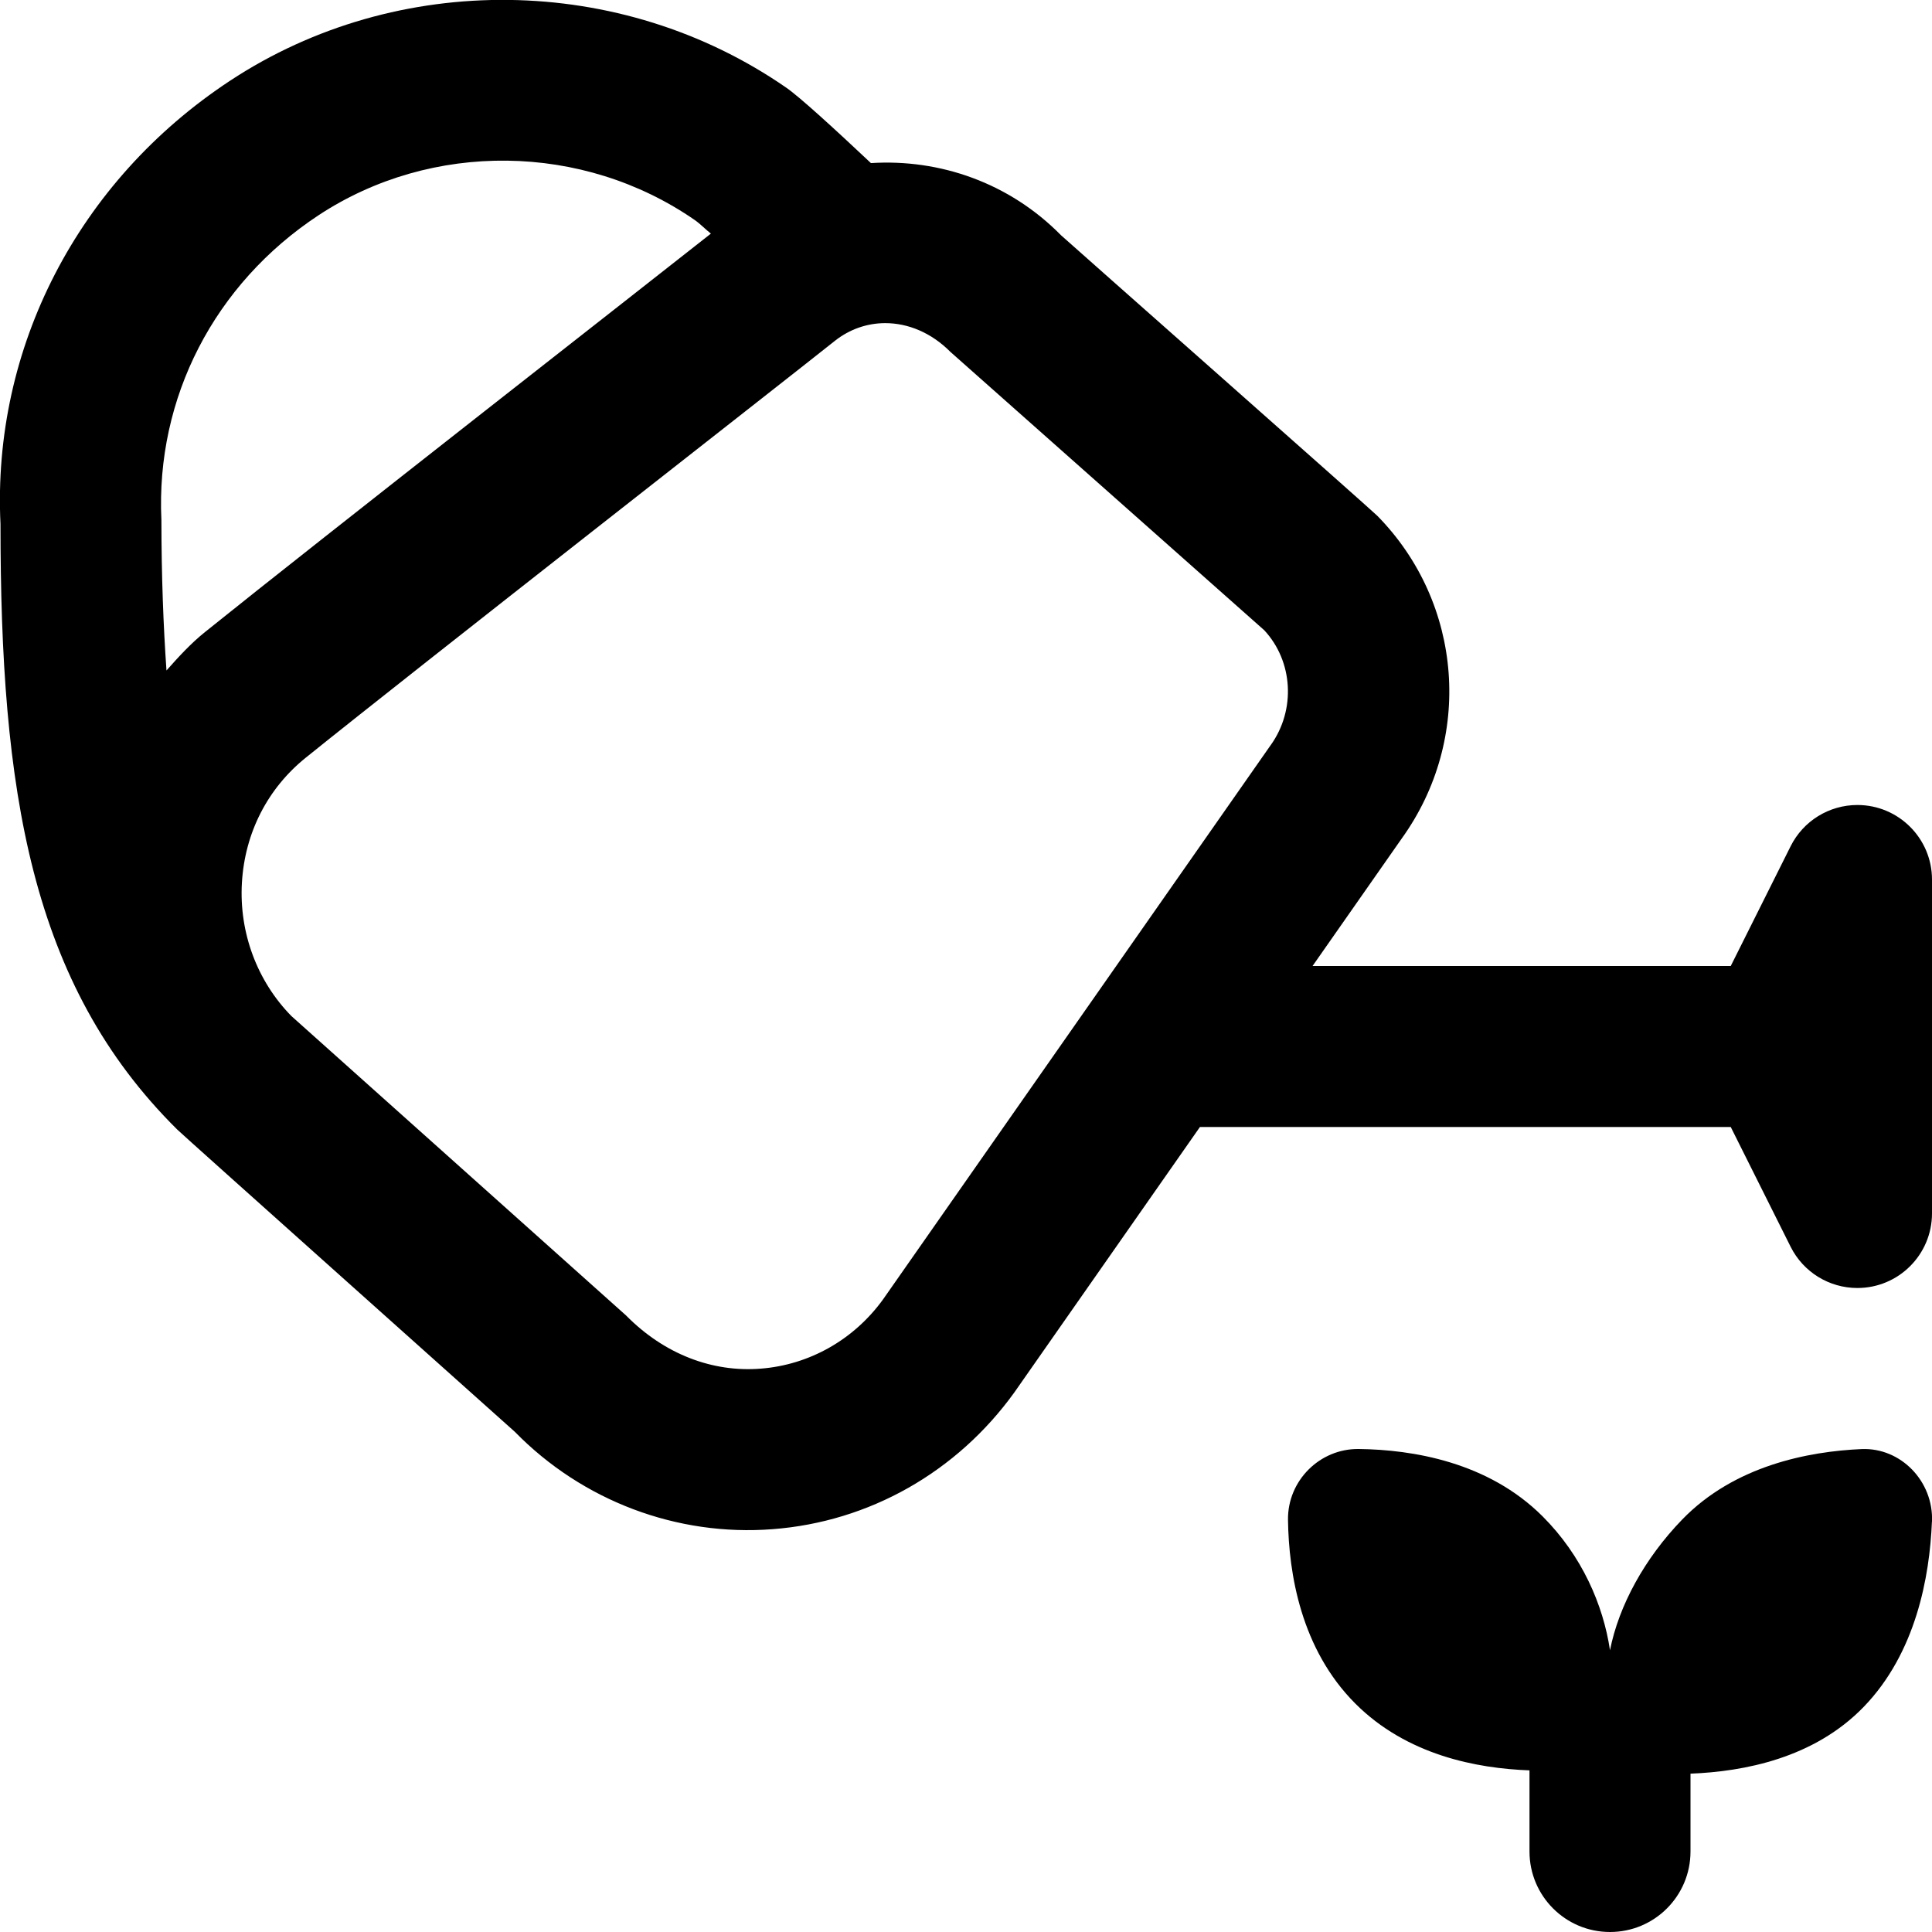 <svg id="Layer_1" viewBox="0 0 24 24" xmlns="http://www.w3.org/2000/svg" data-name="Layer 1"><path d="m23.999 18.904c-.028.684-.199 1.63-.848 2.3-.616.636-1.483.803-2.151.829v.967c0 .553-.448 1-1 1s-1-.447-1-1v-1.008c-.657-.024-1.523-.189-2.163-.829-.677-.677-.828-1.617-.837-2.284-.006-.485.394-.885.879-.879.667.008 1.607.16 2.284.837.49.49.753 1.101.837 1.663.109-.554.431-1.143.897-1.624.648-.669 1.566-.846 2.228-.875.487-.021.896.4.875.903zm-.926-8.904c-.351 0-.672.198-.829.512l-.744 1.488h-5.195l1.108-1.584c.89-1.237.763-2.923-.303-4.008-.062-.065-3.866-3.426-3.929-3.485-.643-.654-1.509-.951-2.362-.897-.444-.418-.885-.822-1.052-.937-2.054-1.422-4.832-1.456-6.911-.085-1.89 1.246-2.955 3.321-2.85 5.504 0 3.302.367 5.713 2.196 7.524.041.044 4.148 3.712 4.193 3.754.842.861 2.018 1.302 3.203 1.21 1.197-.091 2.289-.707 3.004-1.701l2.304-3.295h6.594l.744 1.488c.157.314.478.512.829.512.512 0 .927-.415.927-.927v-4.146c0-.512-.415-.927-.927-.927zm-21.005-1.672c-.039-.559-.062-1.167-.063-1.867-.072-1.518.658-2.934 1.952-3.787 1.406-.926 3.285-.902 4.673.059.073.051.131.114.201.169-.627.497-4.87 3.811-6.285 4.95-.177.142-.329.309-.478.477zm13.715.931-4.811 6.879c-.362.503-.918.818-1.525.864-.595.047-1.194-.178-1.67-.661l-4.157-3.719c-.427-.435-.651-1.039-.615-1.655.036-.621.319-1.174.796-1.557 1.407-1.133 5.879-4.625 6.569-5.175.184-.146.403-.221.627-.221.282 0 .572.118.809.357l3.899 3.458c.357.384.396.988.079 1.429z"/></svg>